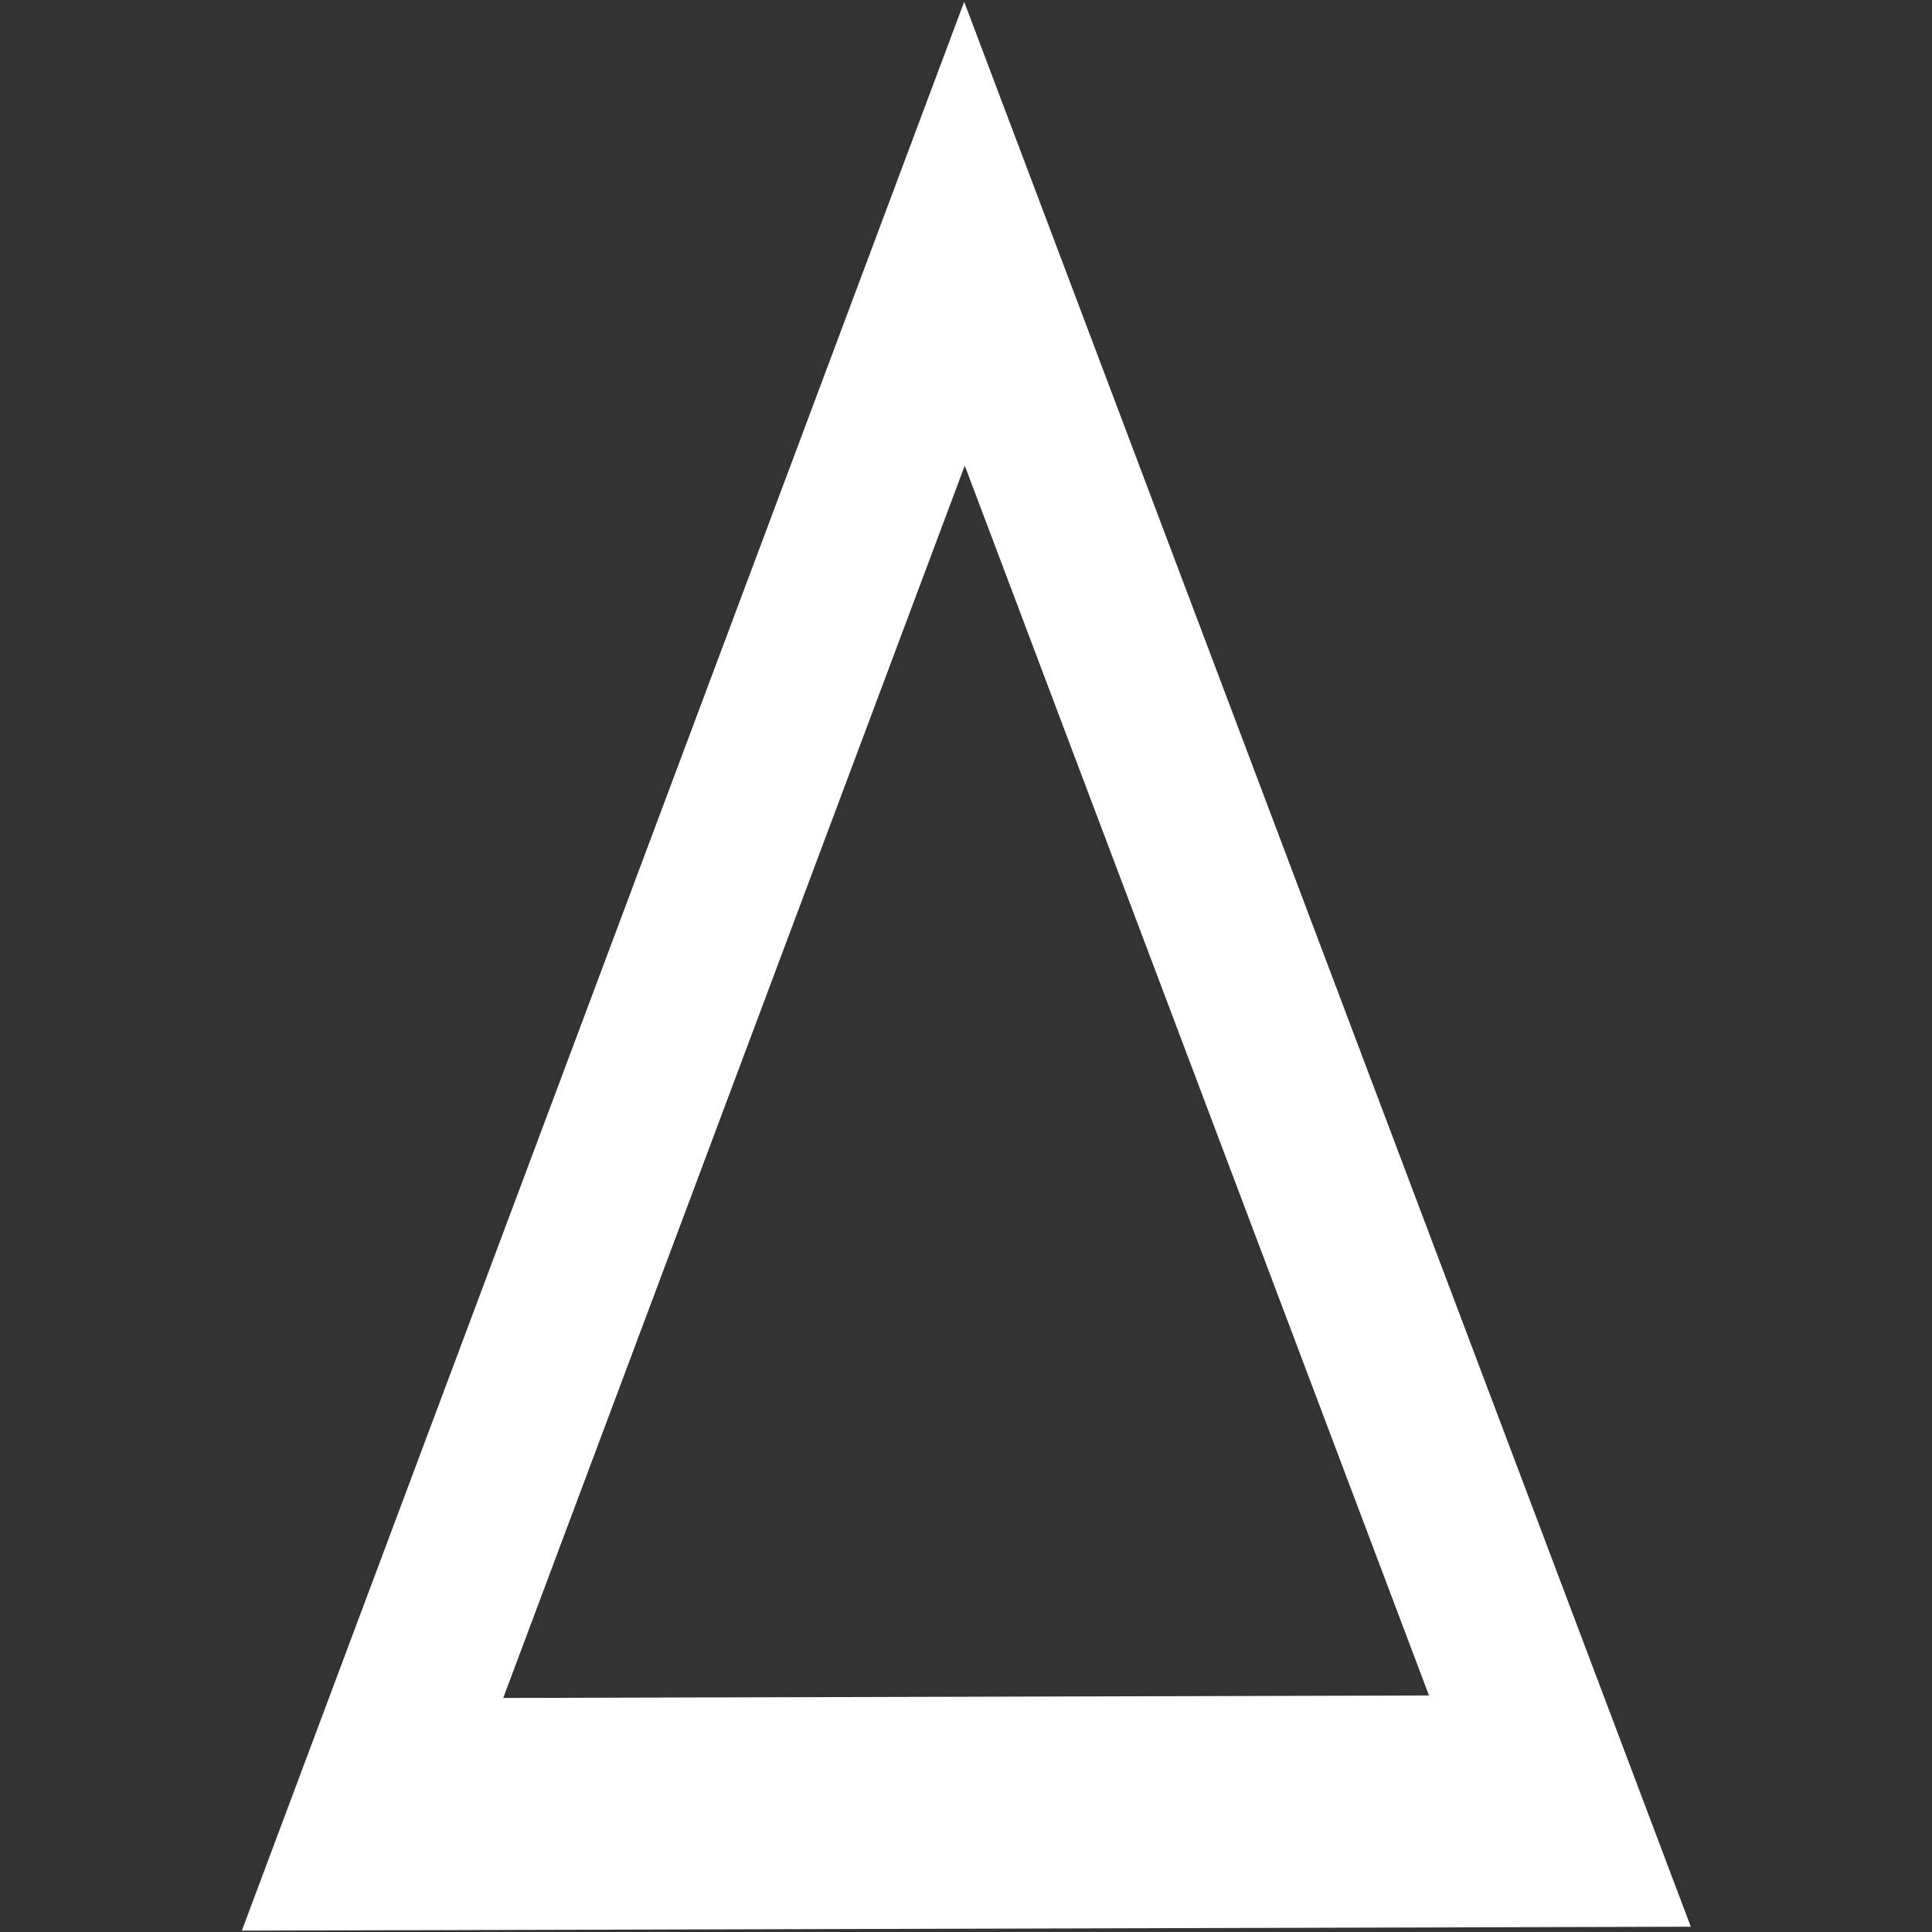 <?xml version="1.0" encoding="UTF-8" standalone="no"?>
<!-- Created with Inkscape (http://www.inkscape.org/) -->

<svg
   width="12pt"
   height="12pt"
   viewBox="0 0 4.233 4.233"
   version="1.1"
   id="svg1"
   sodipodi:docname="Symbol_diference.svg"
   inkscape:version="1.4 (86a8ad7, 2024-10-11)"
   xmlns:inkscape="http://www.inkscape.org/namespaces/inkscape"
   xmlns:sodipodi="http://sodipodi.sourceforge.net/DTD/sodipodi-0.dtd"
   xmlns="http://www.w3.org/2000/svg"
   xmlns:svg="http://www.w3.org/2000/svg">
  <rect x="0" y="0" width="4.233" height="4.233" fill="#333333" stroke="none"/>
  <sodipodi:namedview
     id="namedview1"
     pagecolor="#000000"
     bordercolor="#000000"
     borderopacity="0.25"
     inkscape:showpageshadow="2"
     inkscape:pageopacity="0.0"
     inkscape:pagecheckerboard="0"
     inkscape:deskcolor="#d1d1d1"
     inkscape:document-units="mm"
     inkscape:zoom="29.631821"
     inkscape:cx="6.6313846"
     inkscape:cy="10.4786"
     inkscape:window-width="1920"
     inkscape:window-height="974"
     inkscape:window-x="-11"
     inkscape:window-y="-11"
     inkscape:window-maximized="1"
     inkscape:current-layer="layer1" />
  <defs
     id="defs1" />
  <g
     inkscape:label="Ebene 1"
     inkscape:groupmode="layer"
     id="layer1">
    <path
       sodipodi:type="star"
       style="fill:none;stroke:#ffffff;stroke-width:0.326"
       id="path2"
       inkscape:flatsided="true"
       sodipodi:sides="3"
       sodipodi:cx="0.95540589"
       sodipodi:cy="1.7411603"
       sodipodi:r1="1.4796344"
       sodipodi:r2="0.7398172"
       sodipodi:arg1="0.51764911"
       sodipodi:arg2="1.5648467"
       inkscape:rounded="0"
       inkscape:randomized="0"
       d="M 2.241,2.473 -0.322,2.489 0.947,0.262 Z"
       inkscape:transform-center-x="-0.0012932568"
       inkscape:transform-center-y="-0.57509602"
       transform="matrix(1.015,0.007,-0.004,1.559,1.153,0.097)" />
  </g>
</svg>
